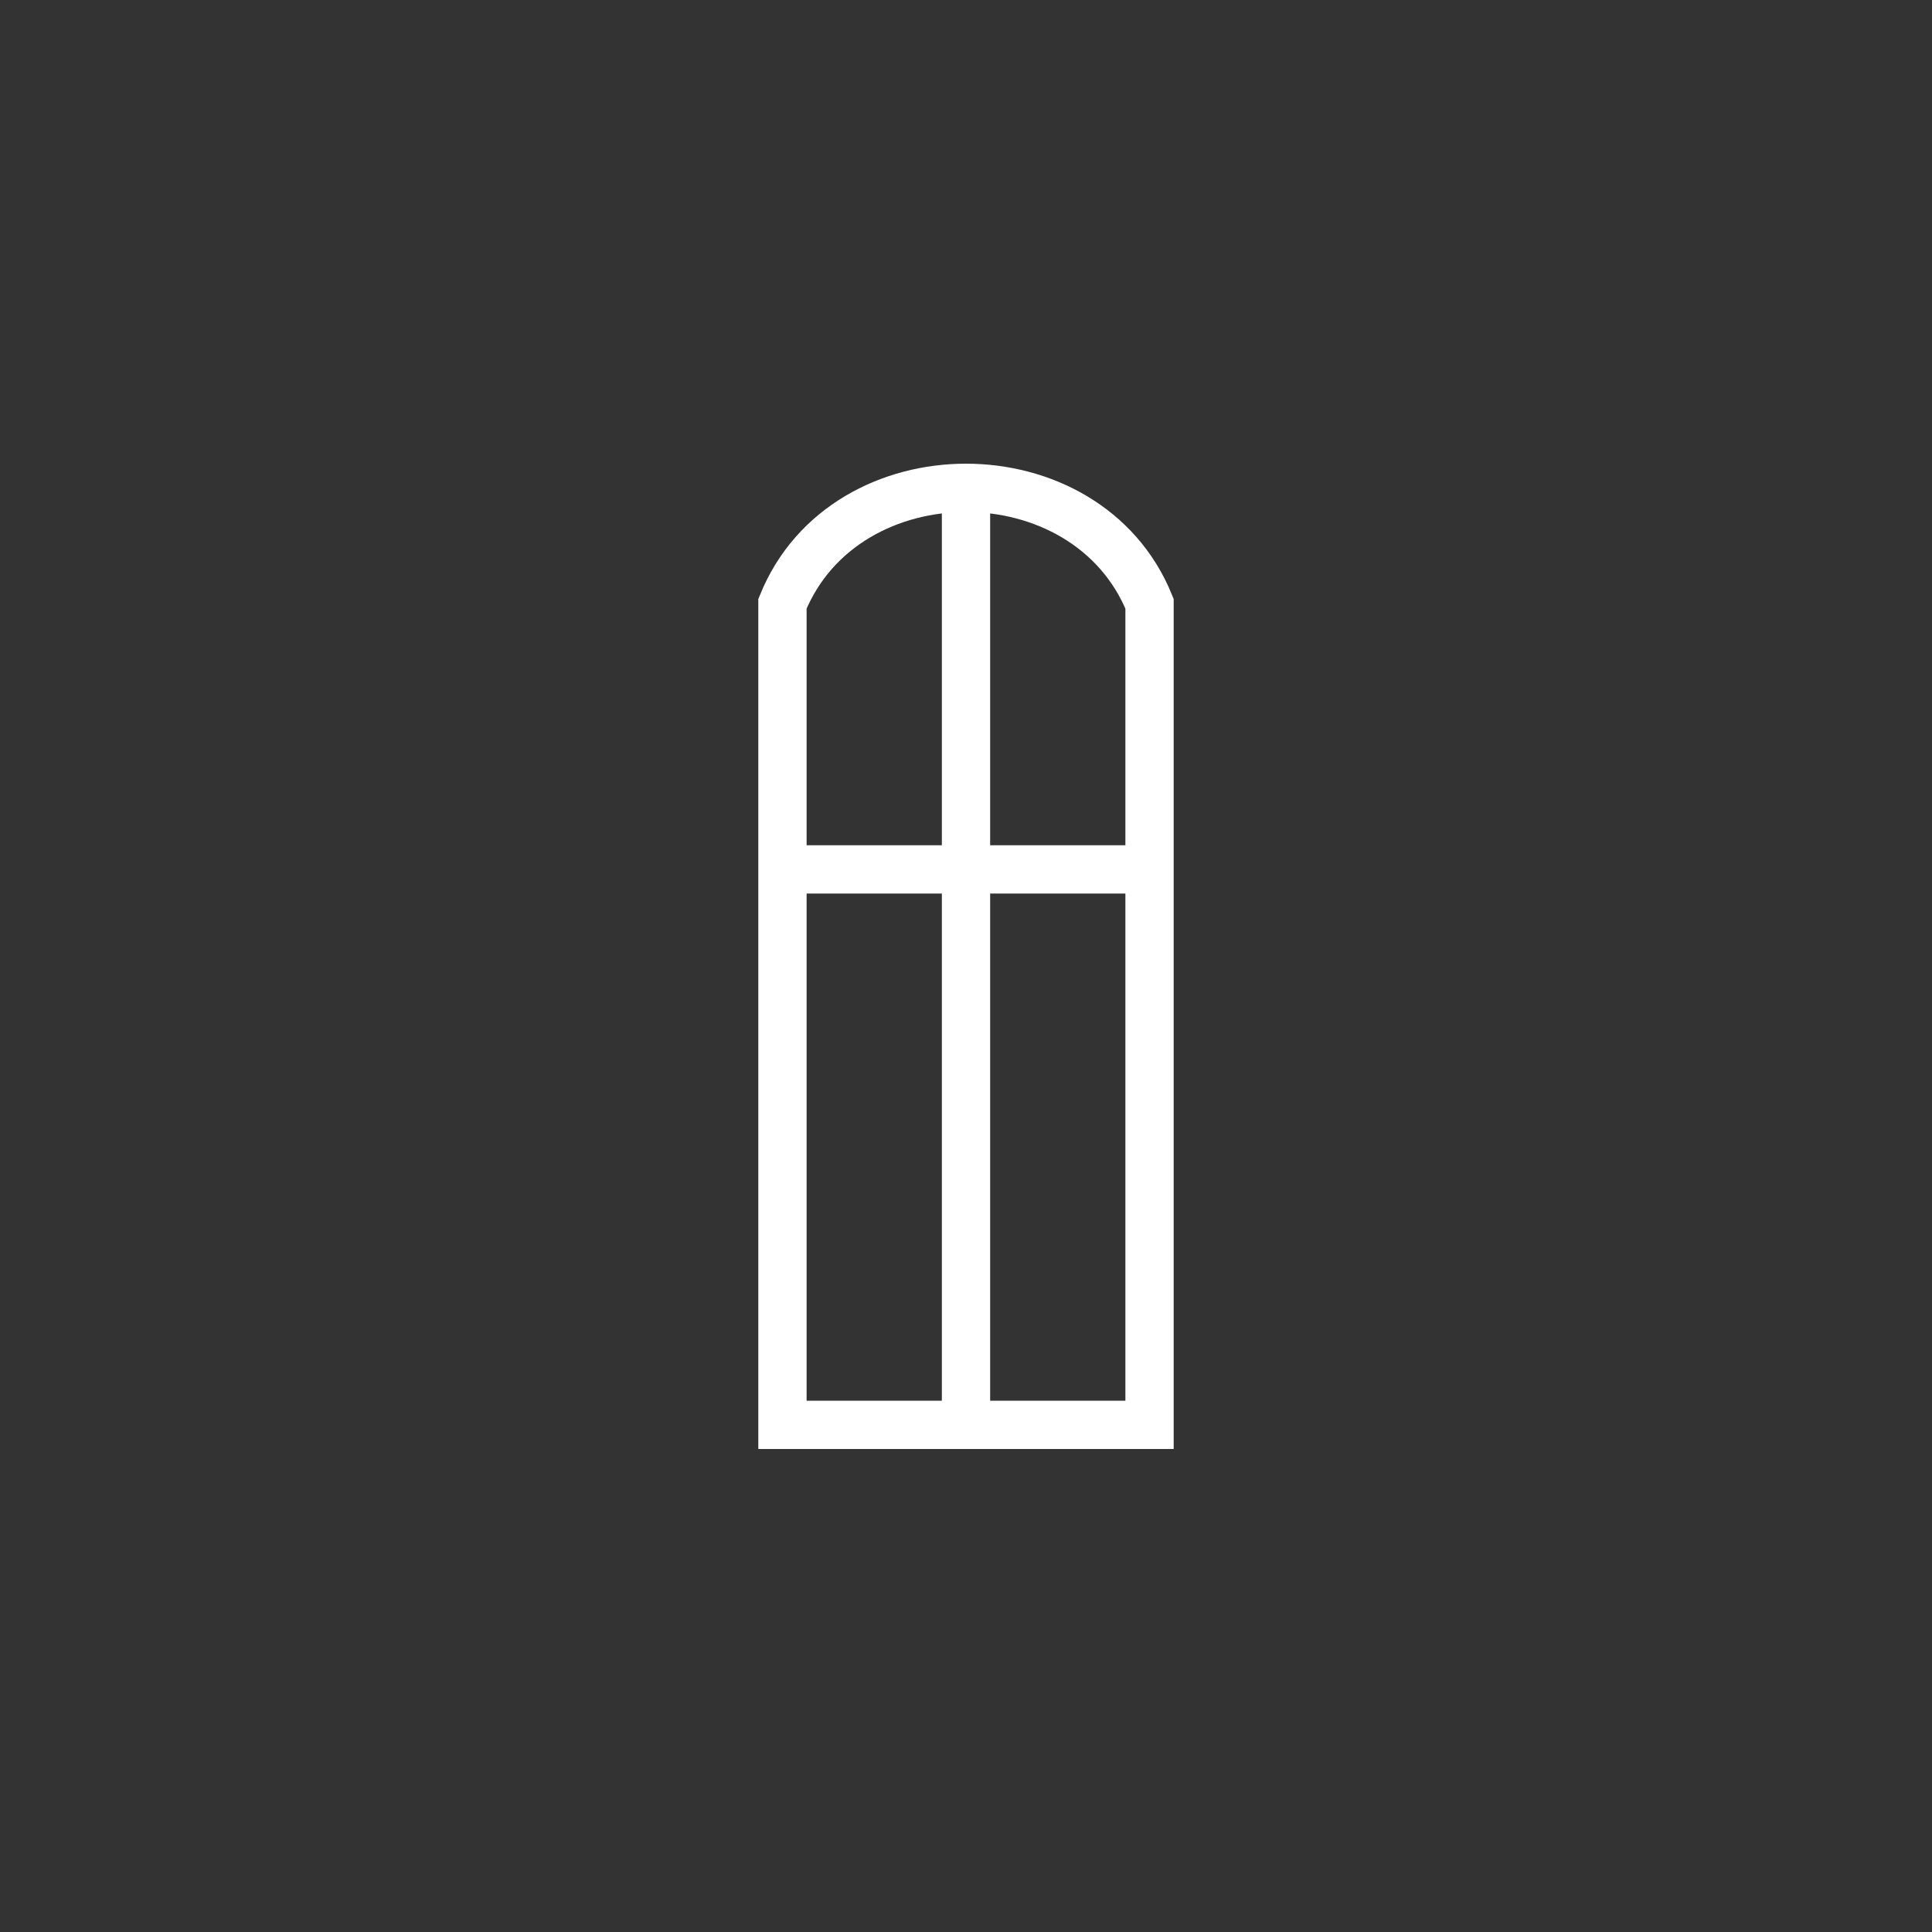 <svg xmlns:xlink="http://www.w3.org/1999/xlink" width="400" height="400" viewBox="0 0 400 400"><rect x="0" y="0" width="400" height="400" fill="#333333" stroke="none"/><path d="M162 295 L162 125 C175 93 225 93 238 125 L238 295 z" style="fill:none;stroke:#fff;stroke-width:10"/><line style="stroke:#fff;stroke-width:10" x1="200" x2="200" y1="100" y2="295"/><g transform="translate(-80 0) scale(1.4 1)"><line style="stroke:#fff;stroke-width:10" x1="175" x2="225" y1="180" y2="180"/></g></svg>